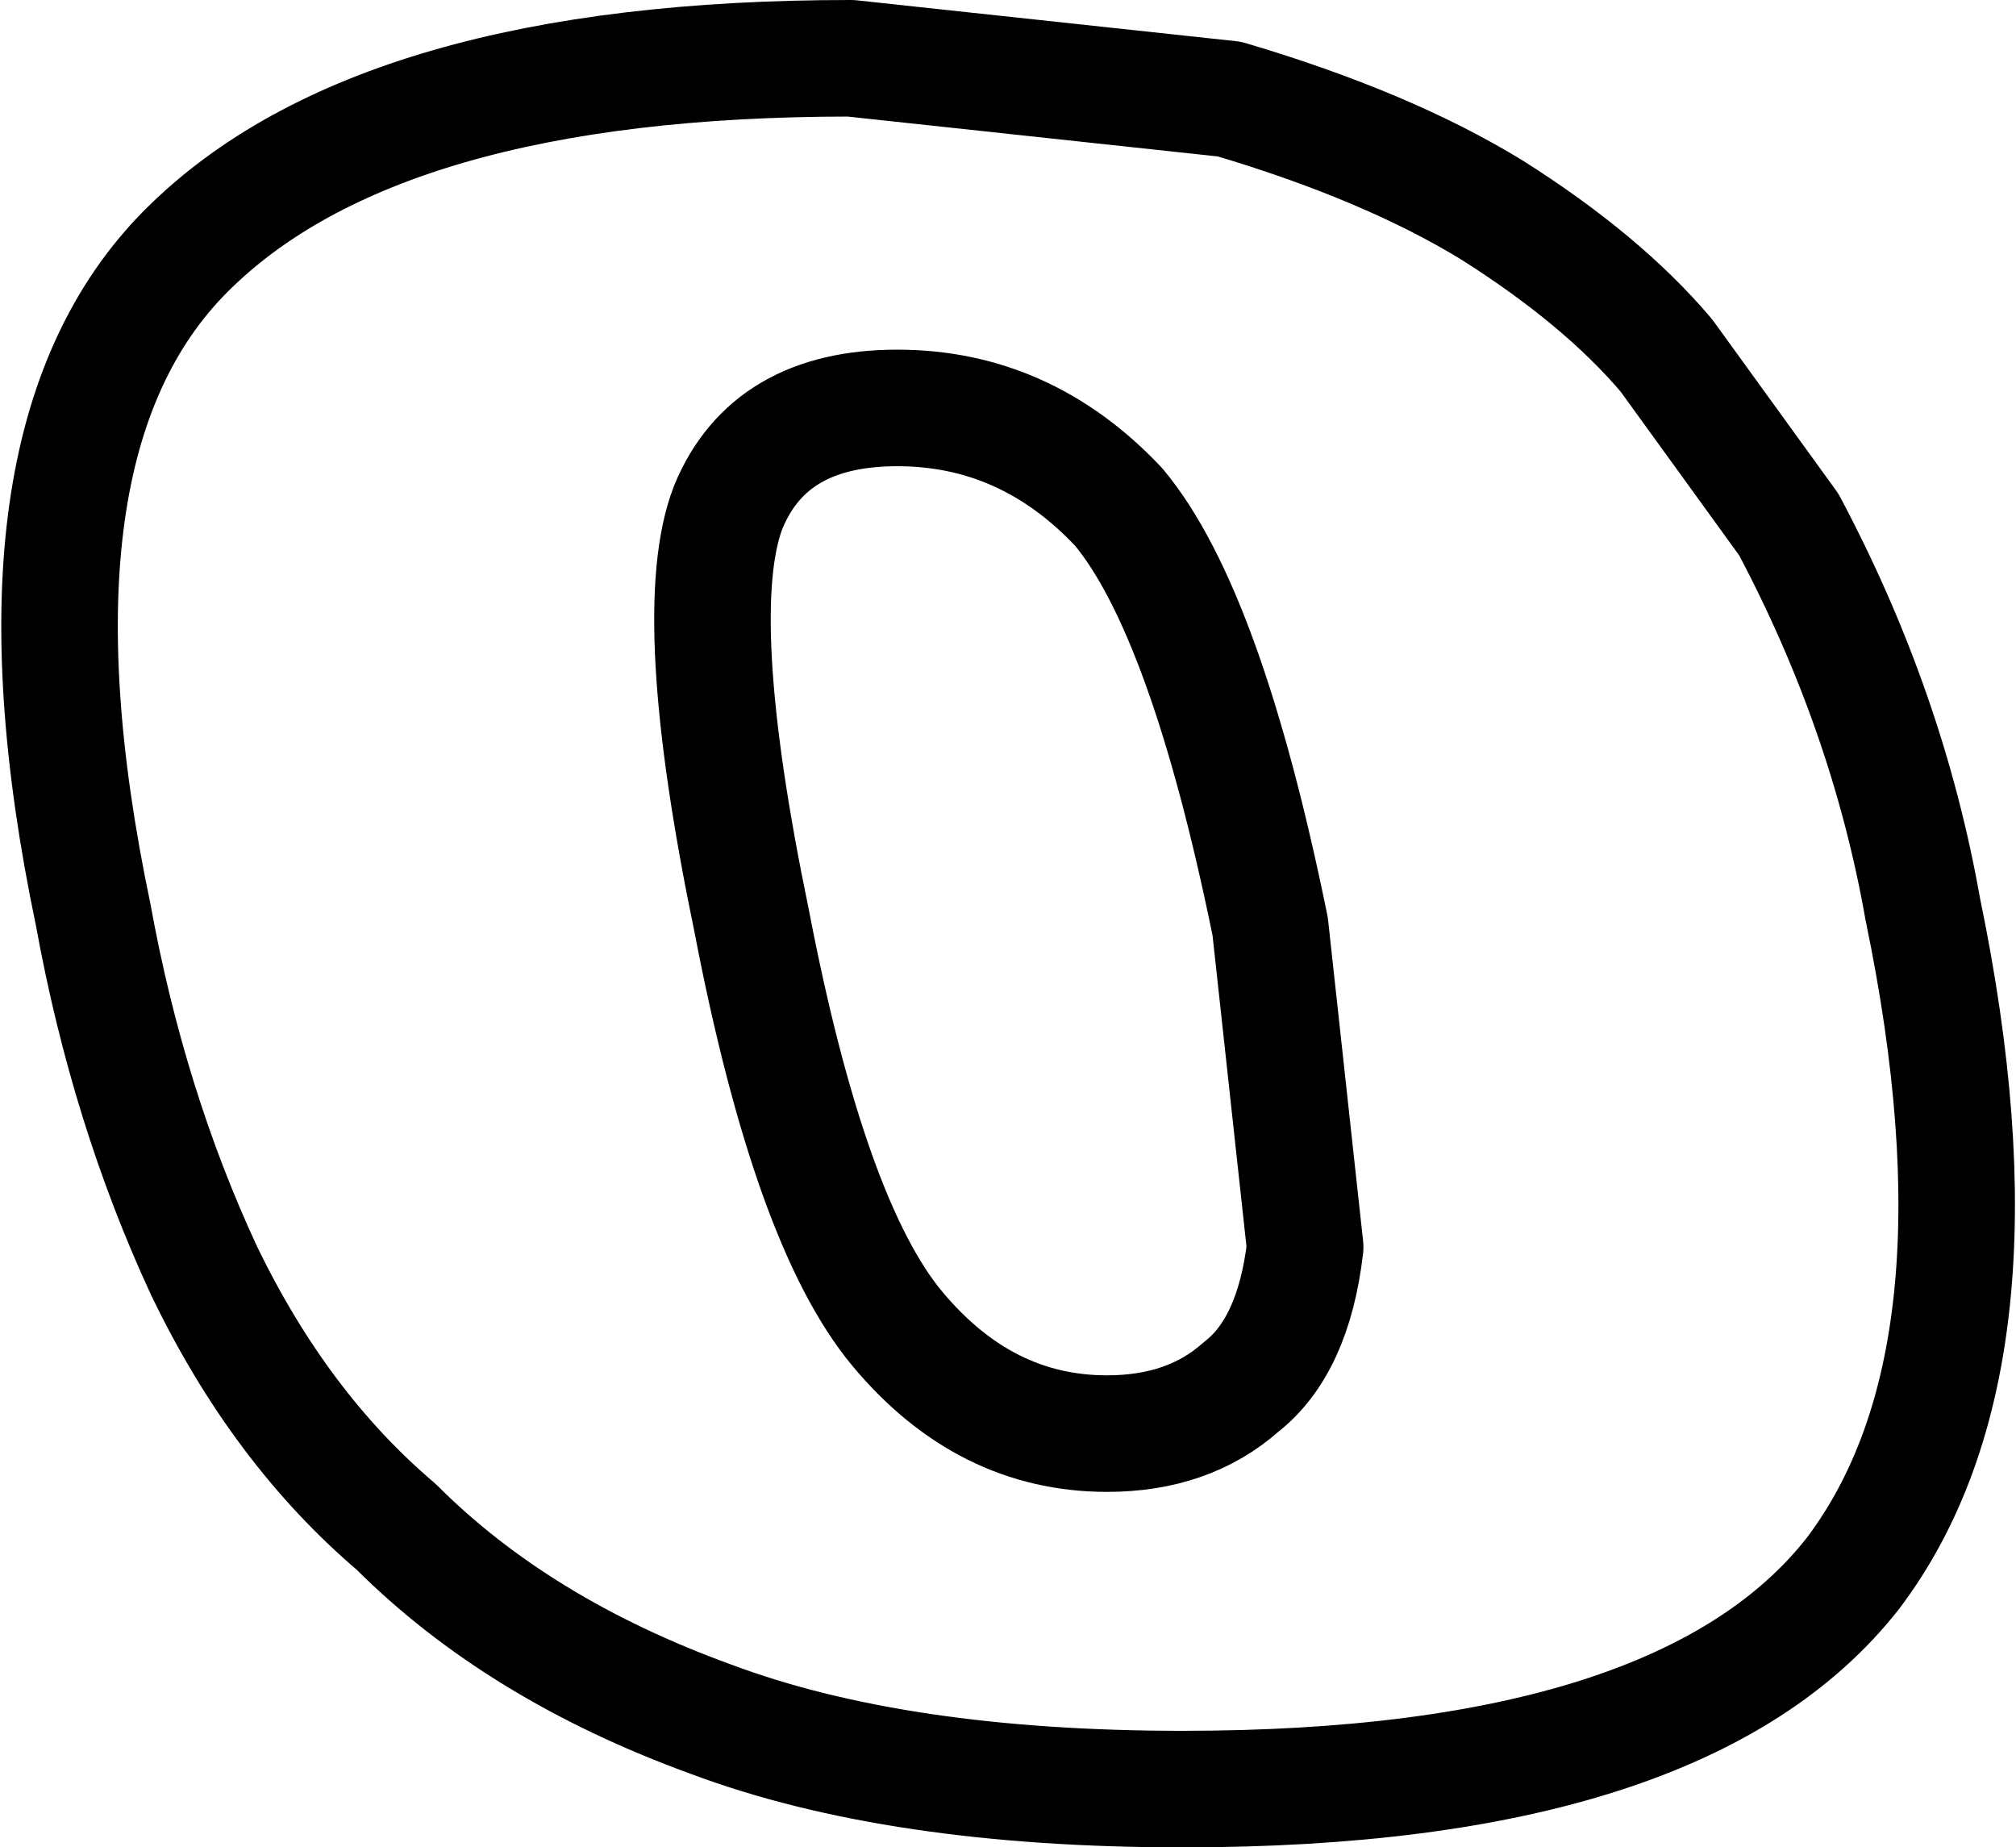 <?xml version="1.0" encoding="UTF-8" standalone="no"?>
<svg xmlns:xlink="http://www.w3.org/1999/xlink" height="15.85px" width="17.3px" xmlns="http://www.w3.org/2000/svg">
  <g transform="matrix(1.0, 0.0, 0.0, 1.0, -218.75, -163.3)">
    <path d="M231.55 165.1 Q232.5 165.7 233.05 166.35 L234.1 167.8 Q234.95 169.4 235.25 171.1 236.05 174.95 234.65 176.8 233.2 178.65 228.9 178.65 226.45 178.65 224.85 178.05 223.2 177.45 222.15 176.4 221.15 175.55 220.5 174.2 219.85 172.8 219.55 171.15 218.7 167.1 220.35 165.45 222.0 163.8 226.05 163.8 L229.3 164.15 Q230.65 164.55 231.55 165.1 M226.45 166.8 Q225.35 166.8 225.0 167.65 224.65 168.55 225.2 171.2 225.7 173.8 226.45 174.7 227.2 175.6 228.25 175.6 228.95 175.6 229.4 175.2 229.85 174.85 229.95 174.0 L229.65 171.25 Q229.1 168.55 228.35 167.65 227.55 166.8 226.45 166.8 Z" fill="none" stroke="#000000" stroke-linecap="round" stroke-linejoin="round" stroke-width="1.0"/>
  </g>
</svg>
